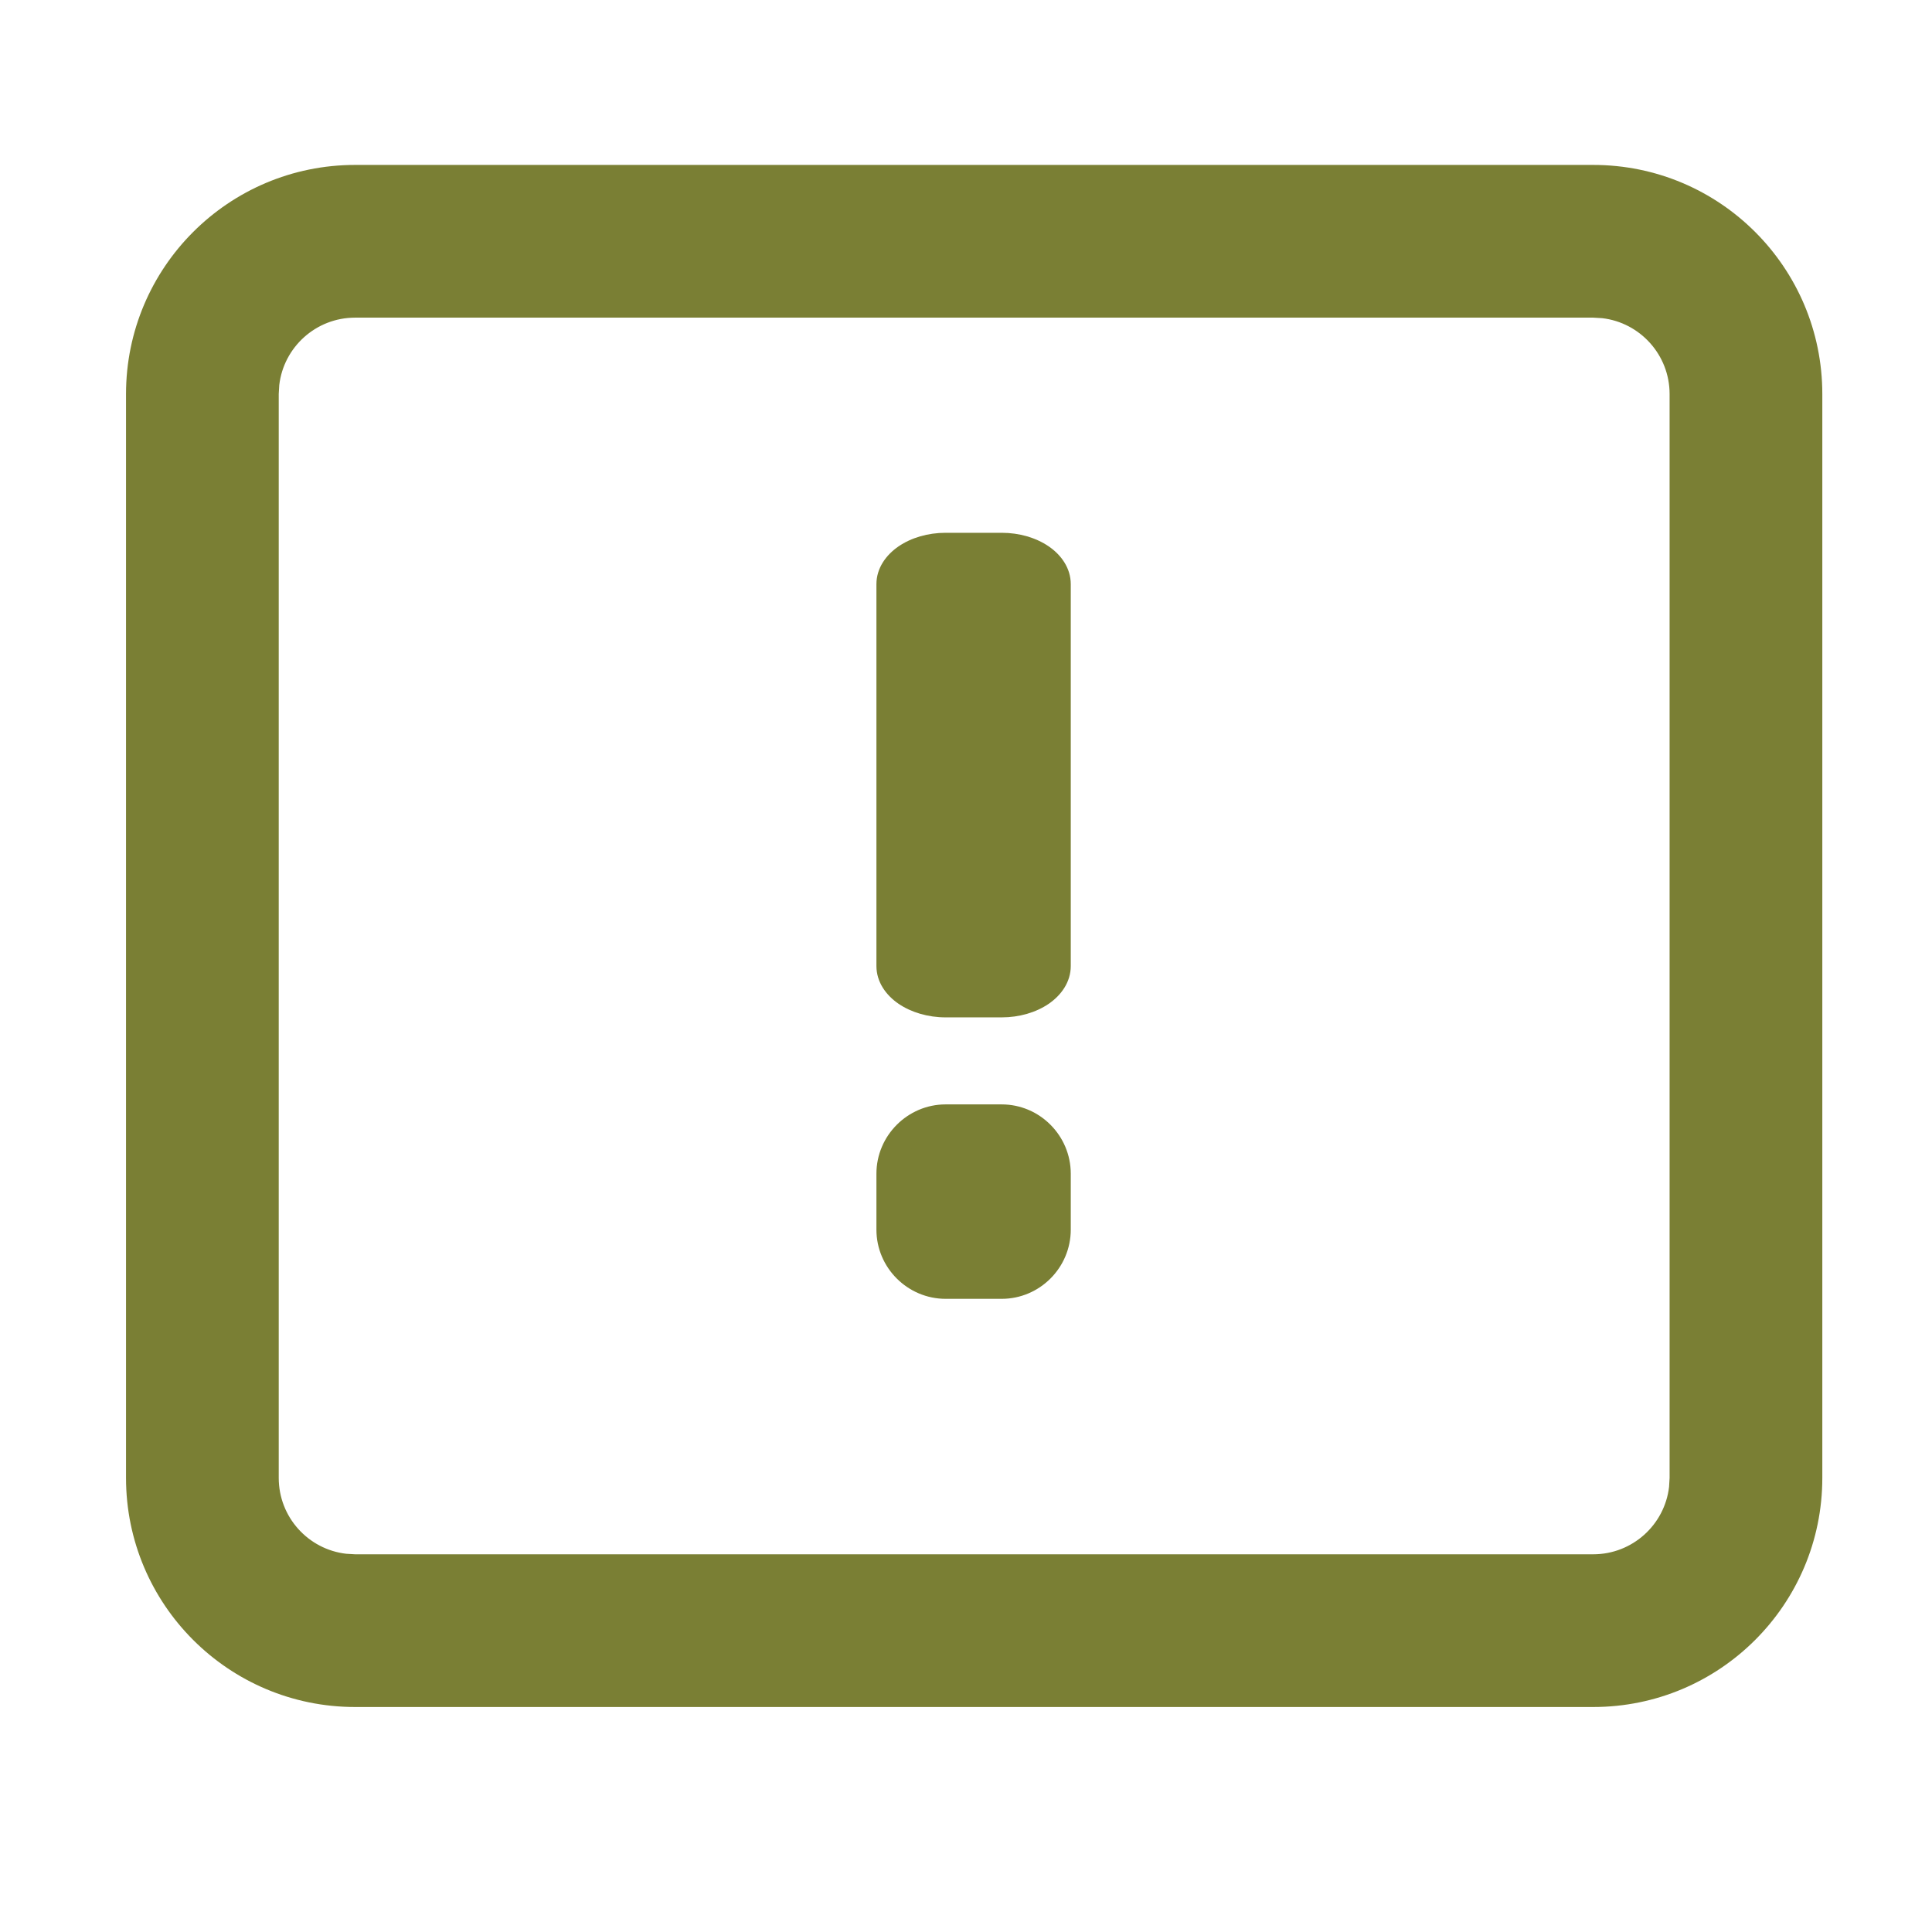 <svg width="22" height="22" viewBox="0 0 22 22" fill="none" xmlns="http://www.w3.org/2000/svg">
<path fill-rule="evenodd" clip-rule="evenodd" d="M20.751 4.487C20.751 3.046 19.583 1.878 18.142 1.878H4.044C2.603 1.878 1.435 3.046 1.435 4.487V16.829C1.435 18.27 2.603 19.438 4.044 19.438H18.142C19.583 19.438 20.751 18.27 20.751 16.829V4.487ZM4.044 3.617H18.142L18.244 3.623C18.676 3.673 19.012 4.041 19.012 4.487V16.829L19.006 16.931C18.956 17.363 18.588 17.699 18.142 17.699H4.044L3.942 17.693C3.51 17.643 3.174 17.276 3.174 16.829V4.487L3.18 4.385C3.23 3.953 3.598 3.617 4.044 3.617Z" fill="#7A7F34"/>
<path fill-rule="evenodd" clip-rule="evenodd" d="M11.406 11.435C11.757 11.435 12.043 11.239 12.043 11V6.652C12.043 6.413 11.757 6.217 11.406 6.217H10.768C10.418 6.217 10.13 6.413 10.13 6.652V11C10.13 11.239 10.418 11.435 10.768 11.435H11.406ZM11.406 14.639C11.757 14.639 12.043 14.353 12.043 14.002V13.365C12.043 13.014 11.757 12.726 11.406 12.726H10.768C10.418 12.726 10.13 13.014 10.13 13.365V14.002C10.13 14.353 10.418 14.639 10.768 14.639H11.406Z" fill="#7A7F34"/>
<path d="M11.893 11C11.893 11.055 11.861 11.122 11.772 11.183C11.684 11.243 11.555 11.285 11.406 11.285V11.585C11.608 11.585 11.797 11.529 11.941 11.431C12.083 11.334 12.193 11.184 12.193 11H11.893ZM11.893 6.652V11H12.193V6.652H11.893ZM11.406 6.367C11.555 6.367 11.684 6.409 11.772 6.469C11.86 6.53 11.893 6.597 11.893 6.652H12.193C12.193 6.468 12.083 6.318 11.941 6.221C11.797 6.123 11.608 6.067 11.406 6.067V6.367ZM10.768 6.367H11.406V6.067H10.768V6.367ZM10.28 6.652C10.28 6.597 10.313 6.53 10.402 6.469C10.49 6.409 10.62 6.367 10.768 6.367V6.067C10.566 6.067 10.377 6.123 10.233 6.221C10.091 6.318 9.98 6.468 9.98 6.652H10.28ZM10.28 11V6.652H9.98V11H10.28ZM10.768 11.285C10.62 11.285 10.491 11.243 10.402 11.183C10.313 11.122 10.28 11.055 10.28 11H9.98C9.98 11.184 10.091 11.334 10.233 11.431C10.377 11.528 10.566 11.585 10.768 11.585V11.285ZM11.406 11.285H10.768V11.585H11.406V11.285ZM11.893 14.002C11.893 14.271 11.674 14.489 11.406 14.489V14.79C11.839 14.79 12.193 14.436 12.193 14.002H11.893ZM11.893 13.365V14.002H12.193V13.365H11.893ZM11.406 12.877C11.673 12.877 11.893 13.097 11.893 13.365H12.193C12.193 12.932 11.84 12.576 11.406 12.576V12.877ZM10.768 12.877H11.406V12.576H10.768V12.877ZM10.28 13.365C10.28 13.097 10.501 12.877 10.768 12.877V12.576C10.335 12.576 9.98 12.932 9.98 13.365H10.28ZM10.28 14.002V13.365H9.98V14.002H10.28ZM10.768 14.489C10.501 14.489 10.28 14.27 10.28 14.002H9.98C9.98 14.437 10.336 14.79 10.768 14.79V14.489ZM11.406 14.489H10.768V14.79H11.406V14.489Z" fill="#7A7F34"/>
</svg>
